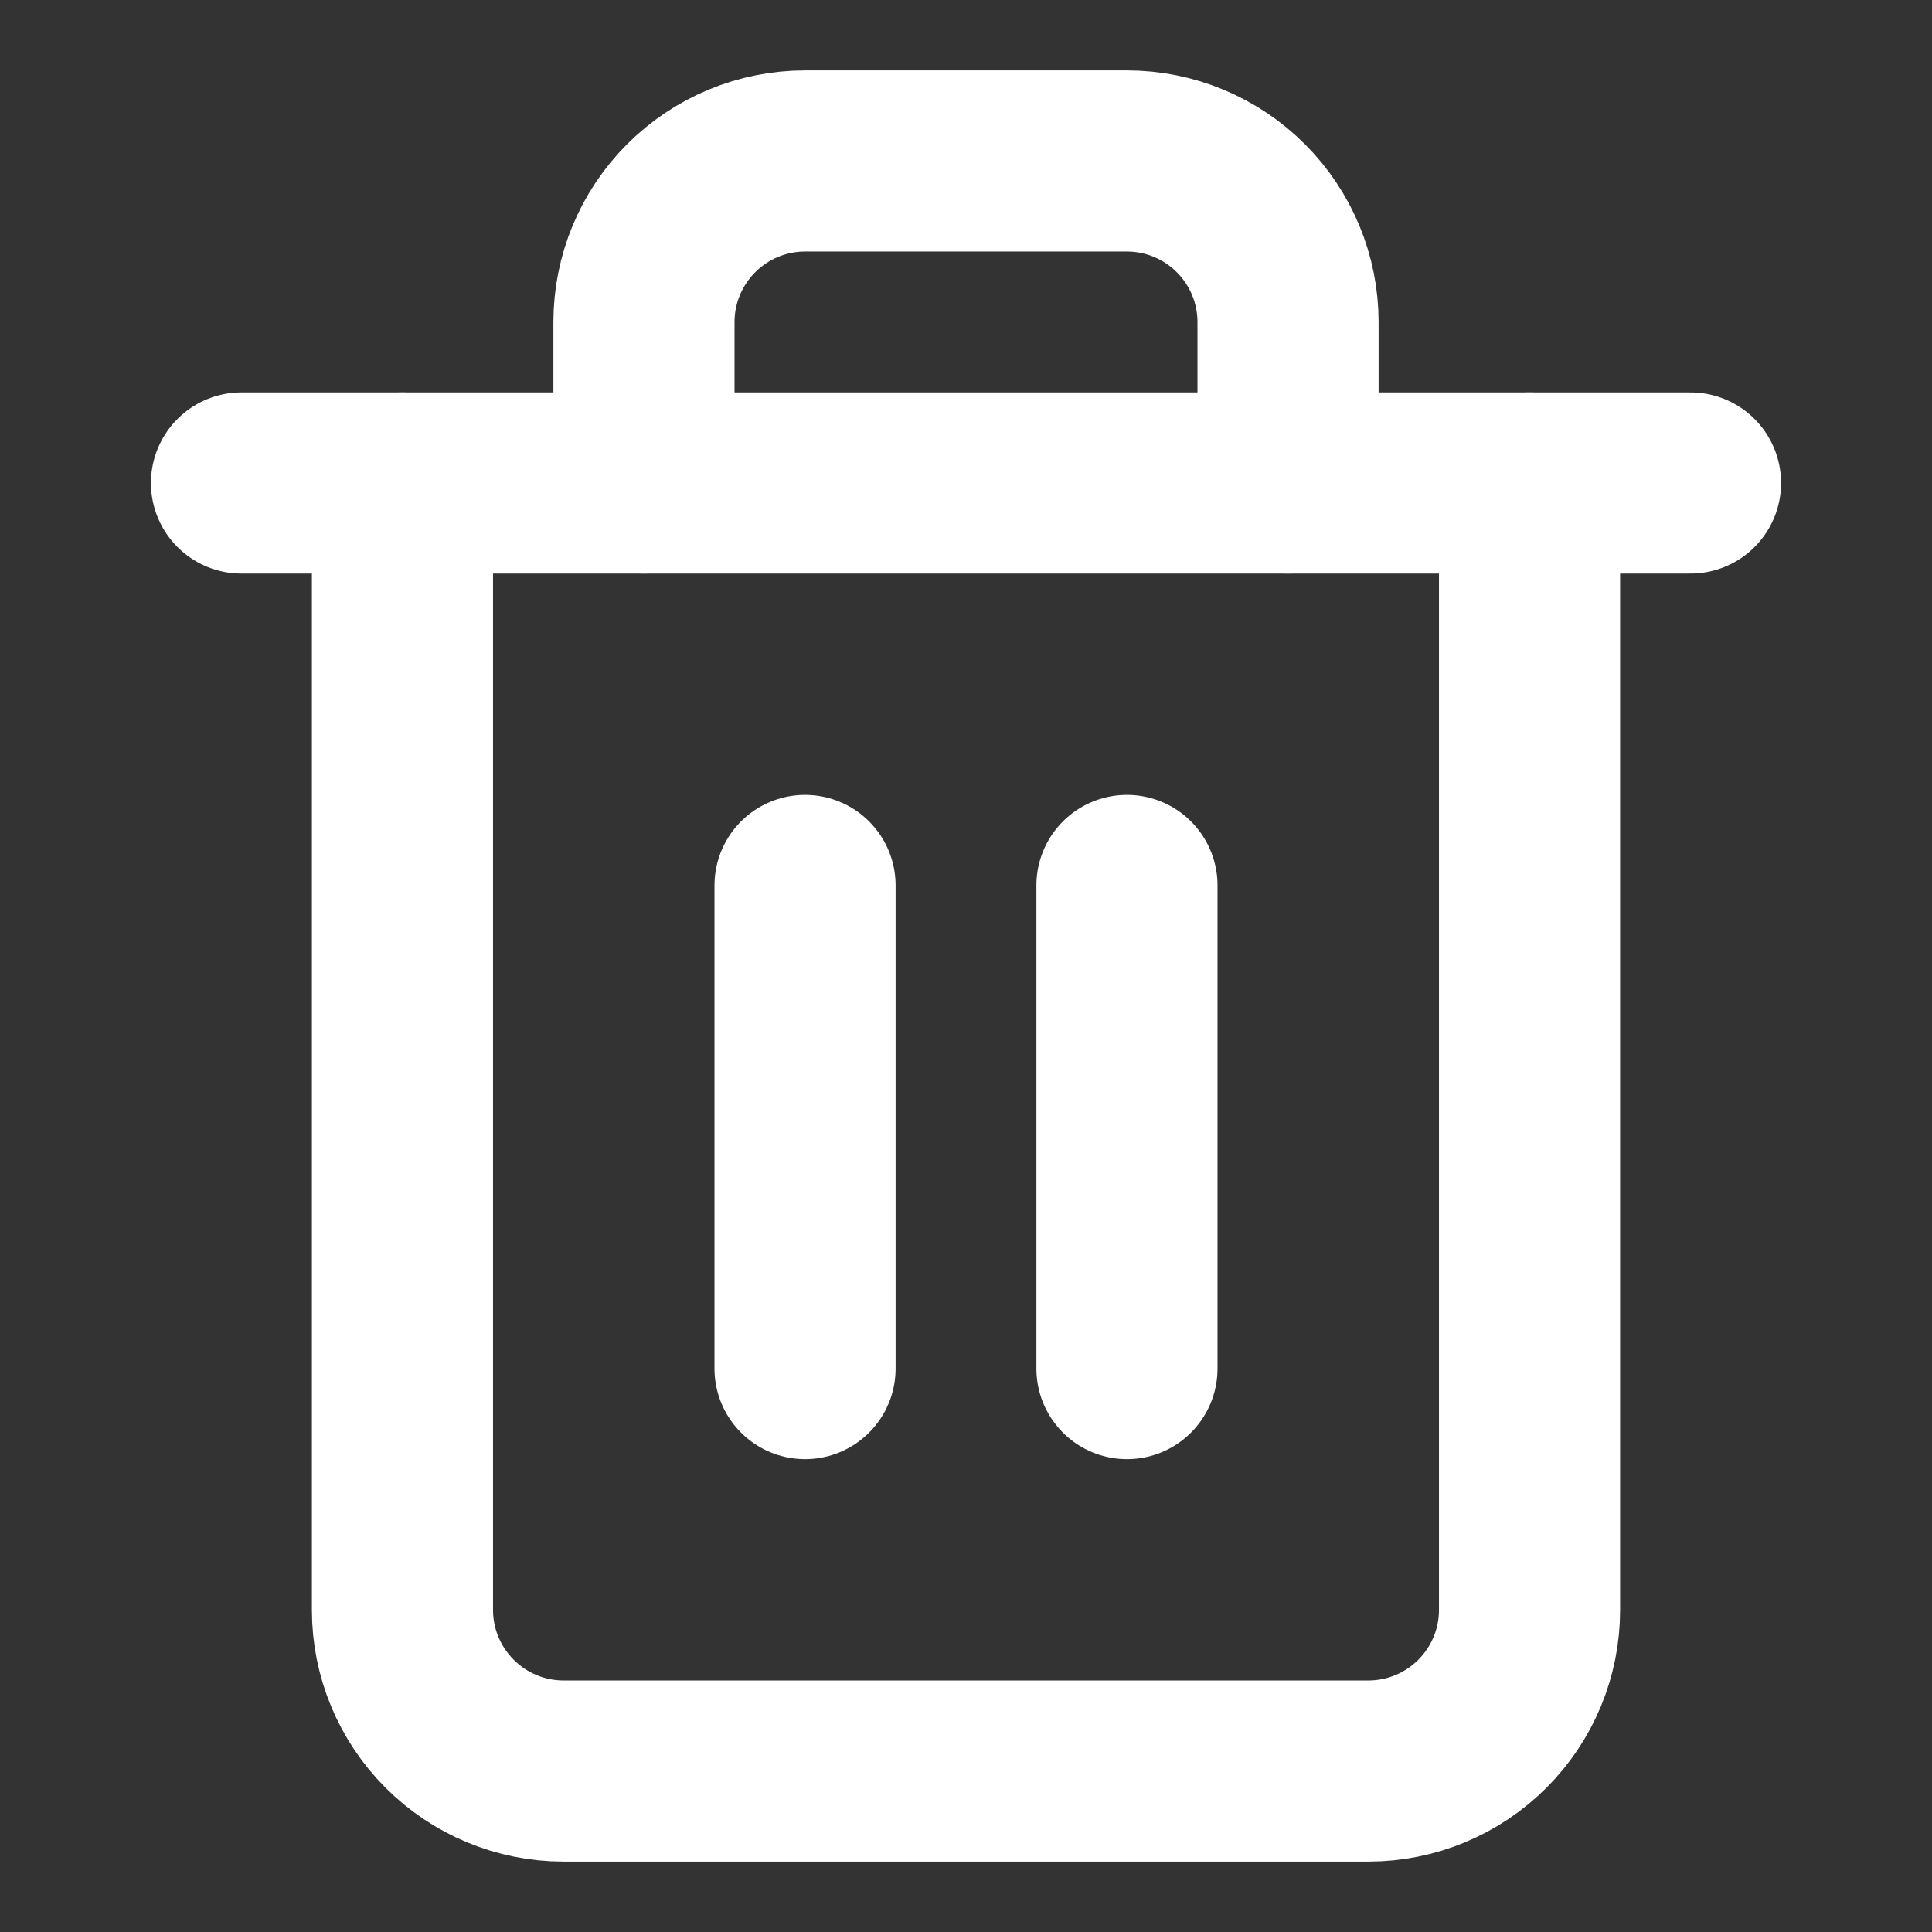 <svg width="16" height="16" viewBox="0 0 16 16" fill="none" xmlns="http://www.w3.org/2000/svg">
<rect x="0" y="0" width="16" height="16" fill="#333333" stroke="none"/>
<g id="trash-2">
<path id="Vector" d="M2 4H3.333H14" stroke="white" stroke-width="1.5" stroke-linecap="round" stroke-linejoin="round"/>
<path id="Vector_2" d="M12.667 4V13.334C12.667 13.687 12.526 14.026 12.276 14.276C12.026 14.526 11.687 14.667 11.333 14.667H4.667C4.313 14.667 3.974 14.526 3.724 14.276C3.474 14.026 3.333 13.687 3.333 13.334V4M5.333 4V2.667C5.333 2.313 5.474 1.974 5.724 1.724C5.974 1.474 6.313 1.333 6.667 1.333H9.333C9.687 1.333 10.026 1.474 10.276 1.724C10.526 1.974 10.667 2.313 10.667 2.667V4" stroke="white" stroke-width="1.5" stroke-linecap="round" stroke-linejoin="round"/>
<path id="Vector_3" d="M6.667 7.333V11.334" stroke="white" stroke-width="1.5" stroke-linecap="round" stroke-linejoin="round"/>
<path id="Vector_4" d="M9.333 7.333V11.334" stroke="white" stroke-width="1.5" stroke-linecap="round" stroke-linejoin="round"/>
</g>
</svg>
